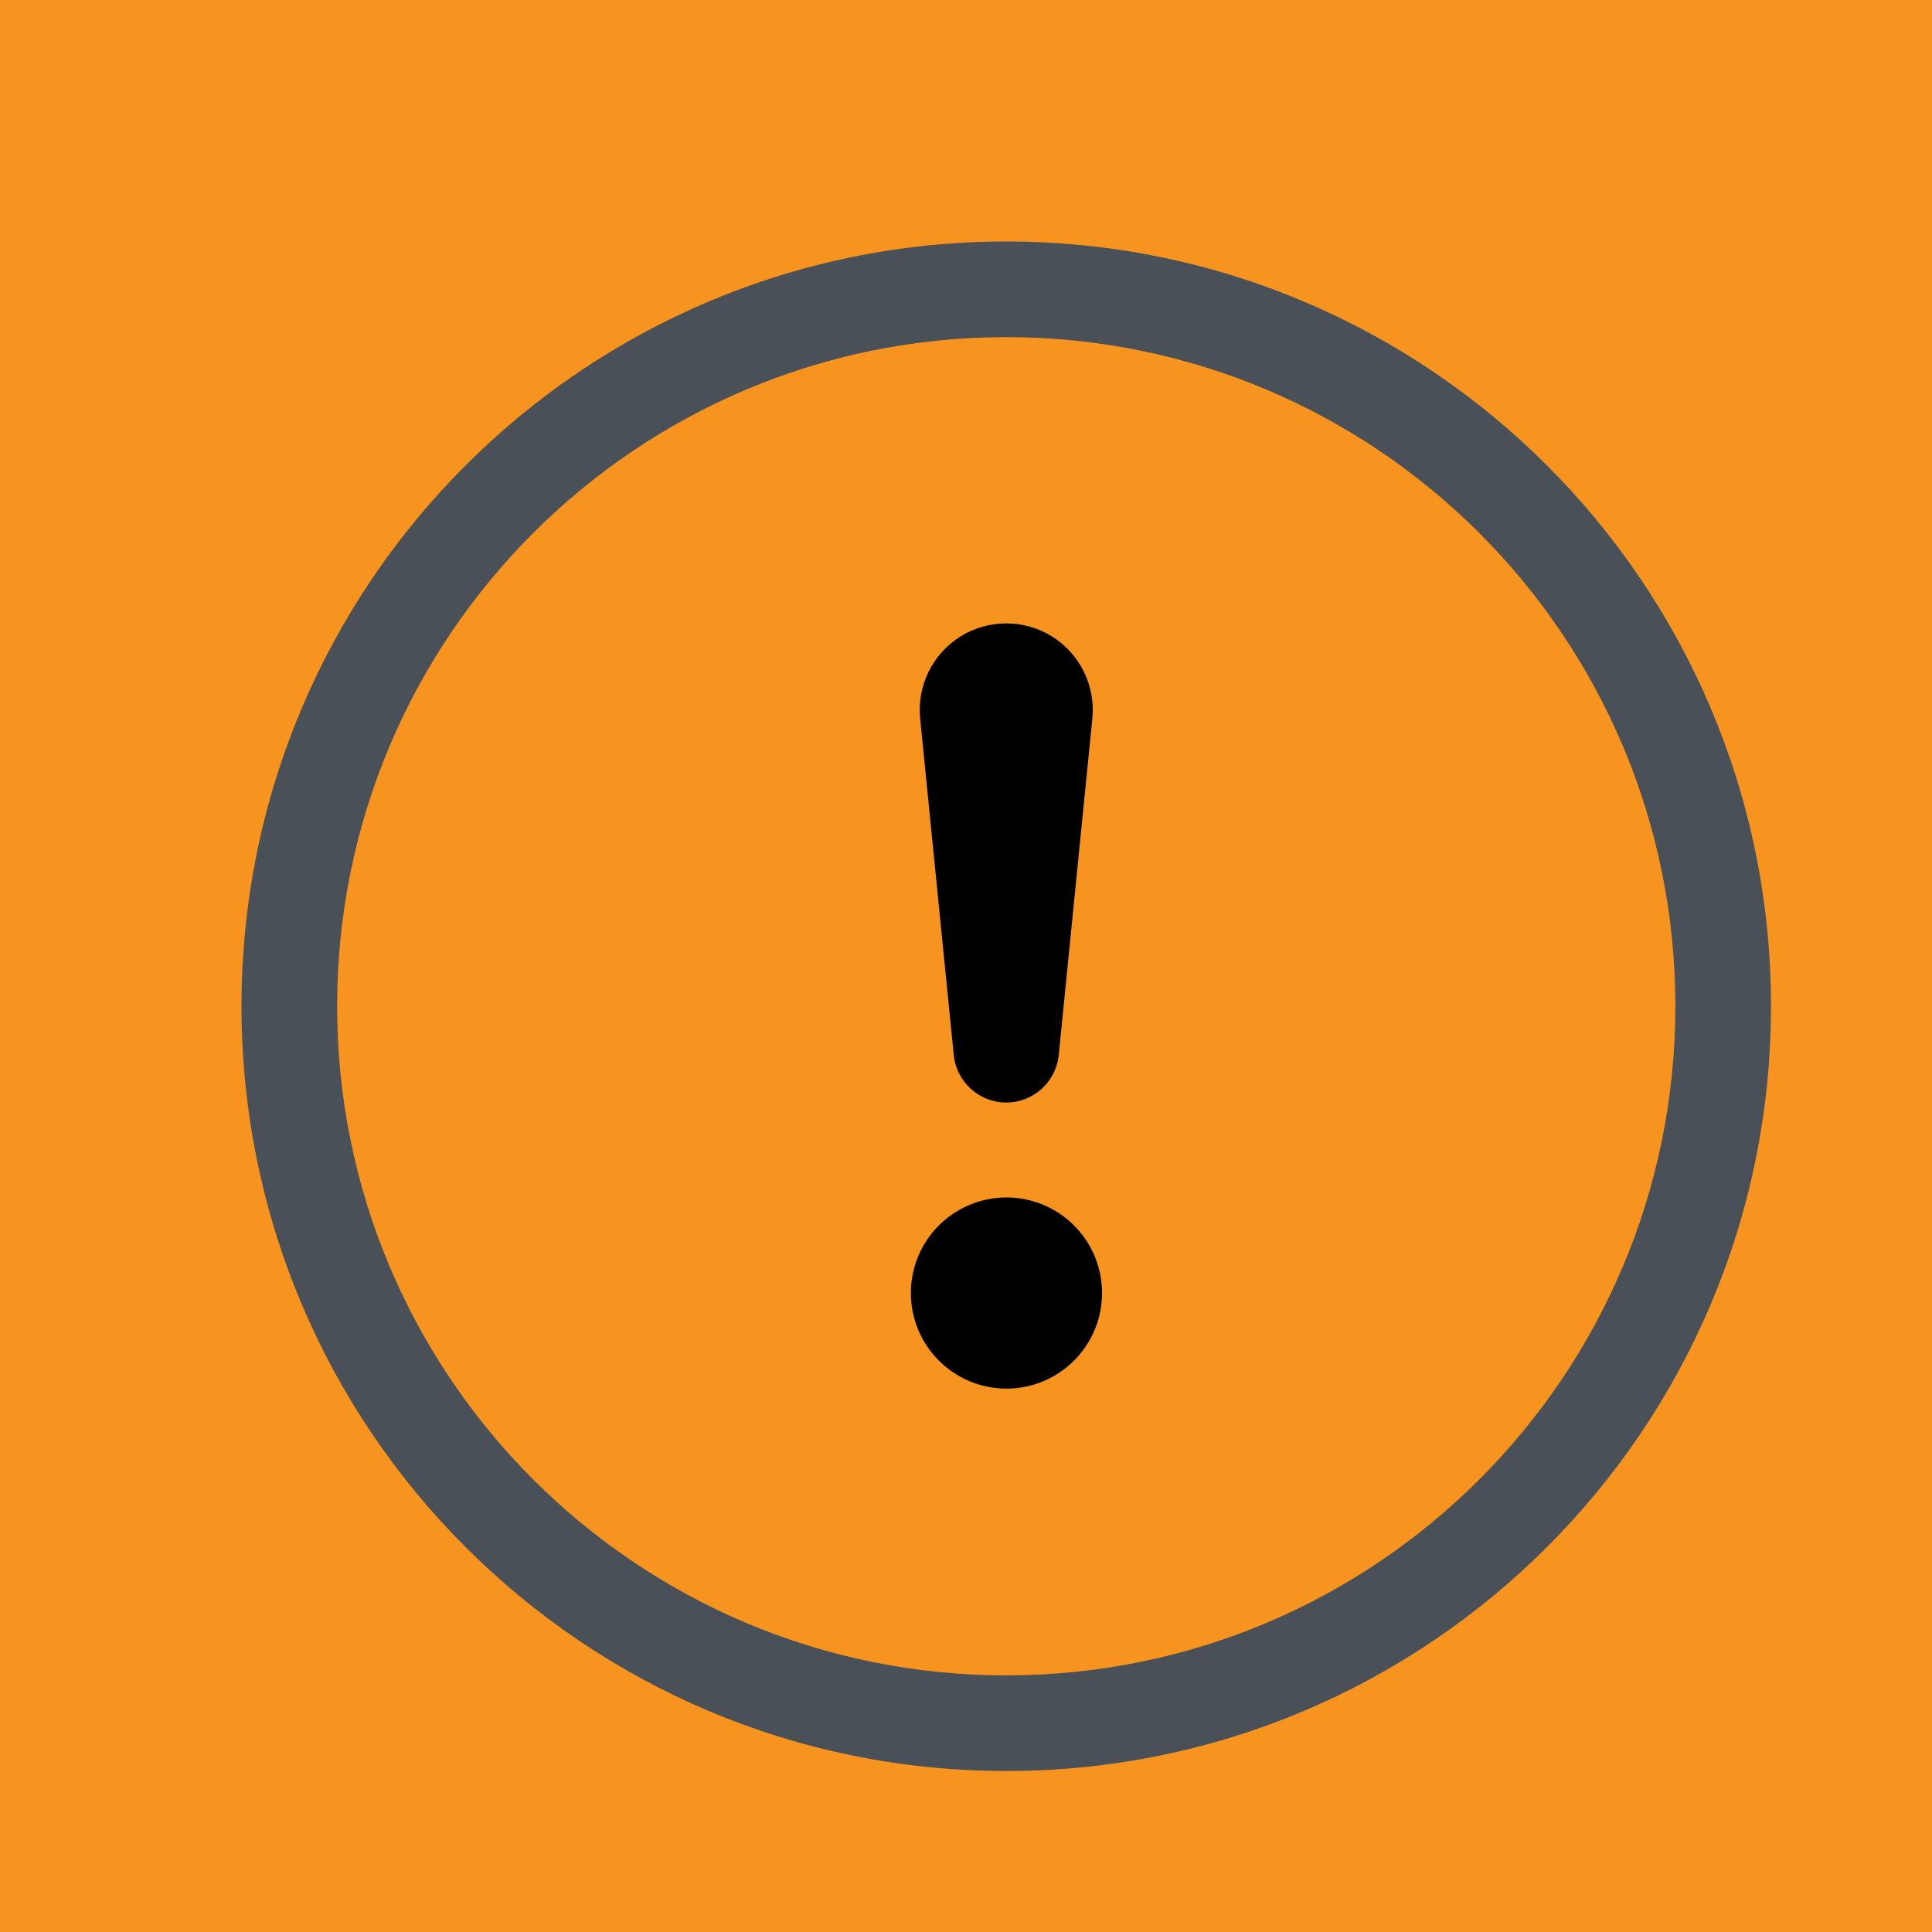 <?xml version="1.0" encoding="UTF-8"?>
<svg width="24px" height="24px" viewBox="0 0 24 24" version="1.1" xmlns="http://www.w3.org/2000/svg" xmlns:xlink="http://www.w3.org/1999/xlink">
    <title>C681C15C-9898-4779-AC09-A092CBF4F27D</title>
    <defs>
        <rect id="path-1" x="0" y="0" width="24" height="24"></rect>
        <filter color-interpolation-filters="auto" id="filter-3">
            <feColorMatrix in="SourceGraphic" type="matrix" values="0 0 0 0 1 0 0 0 0 1 0 0 0 0 1 0 0 0 1 0"></feColorMatrix>
        </filter>
    </defs>
    <g id="public-pages" stroke="none" stroke-width="1" fill="none" fill-rule="evenodd">
        <g id="Checkout-1---Mobile" transform="translate(-28, -43)">
            <g id="System-Message" transform="translate(16, 31)">
                <rect id="bg" fill="#F79420" x="0" y="0" width="416" height="72" rx="4"></rect>
                <g id="icon/course/content/checkmark_24px-" transform="translate(12, 12)">
                    <mask id="mask-2" fill="white">
                        <use xlink:href="#path-1"></use>
                    </mask>
                    <g id="Background/Mask"></g>
                    <g filter="url(#filter-3)" id="warning">
                        <g mask="url(#mask-2)">
                            <g transform="translate(3, 3)" fill-rule="nonzero" id="Shape">
                                <path d="M9.5,17.812 C4.909,17.812 1.188,14.091 1.188,9.5 C1.188,4.909 4.909,1.188 9.5,1.188 C14.091,1.188 17.812,4.909 17.812,9.5 C17.812,14.091 14.091,17.812 9.5,17.812 Z M9.5,19 C14.747,19 19,14.747 19,9.5 C19,4.253 14.747,0 9.5,0 C4.253,0 0,4.253 0,9.5 C0,14.747 4.253,19 9.5,19 Z" fill="#495057"></path>
                                <path d="M8.315,13.062 C8.315,12.638 8.541,12.246 8.909,12.034 C9.276,11.822 9.729,11.822 10.096,12.034 C10.464,12.246 10.69,12.638 10.69,13.062 C10.69,13.718 10.158,14.25 9.502,14.25 C8.847,14.25 8.315,13.718 8.315,13.062 L8.315,13.062 Z M8.431,5.932 C8.388,5.523 8.582,5.125 8.93,4.907 C9.279,4.69 9.721,4.69 10.07,4.907 C10.418,5.125 10.612,5.523 10.569,5.932 L10.153,10.096 C10.124,10.435 9.84,10.696 9.5,10.696 C9.16,10.696 8.876,10.435 8.847,10.096 L8.431,5.932 Z" fill="#000000"></path>
                            </g>
                        </g>
                    </g>
                </g>
            </g>
        </g>
    </g>
</svg>